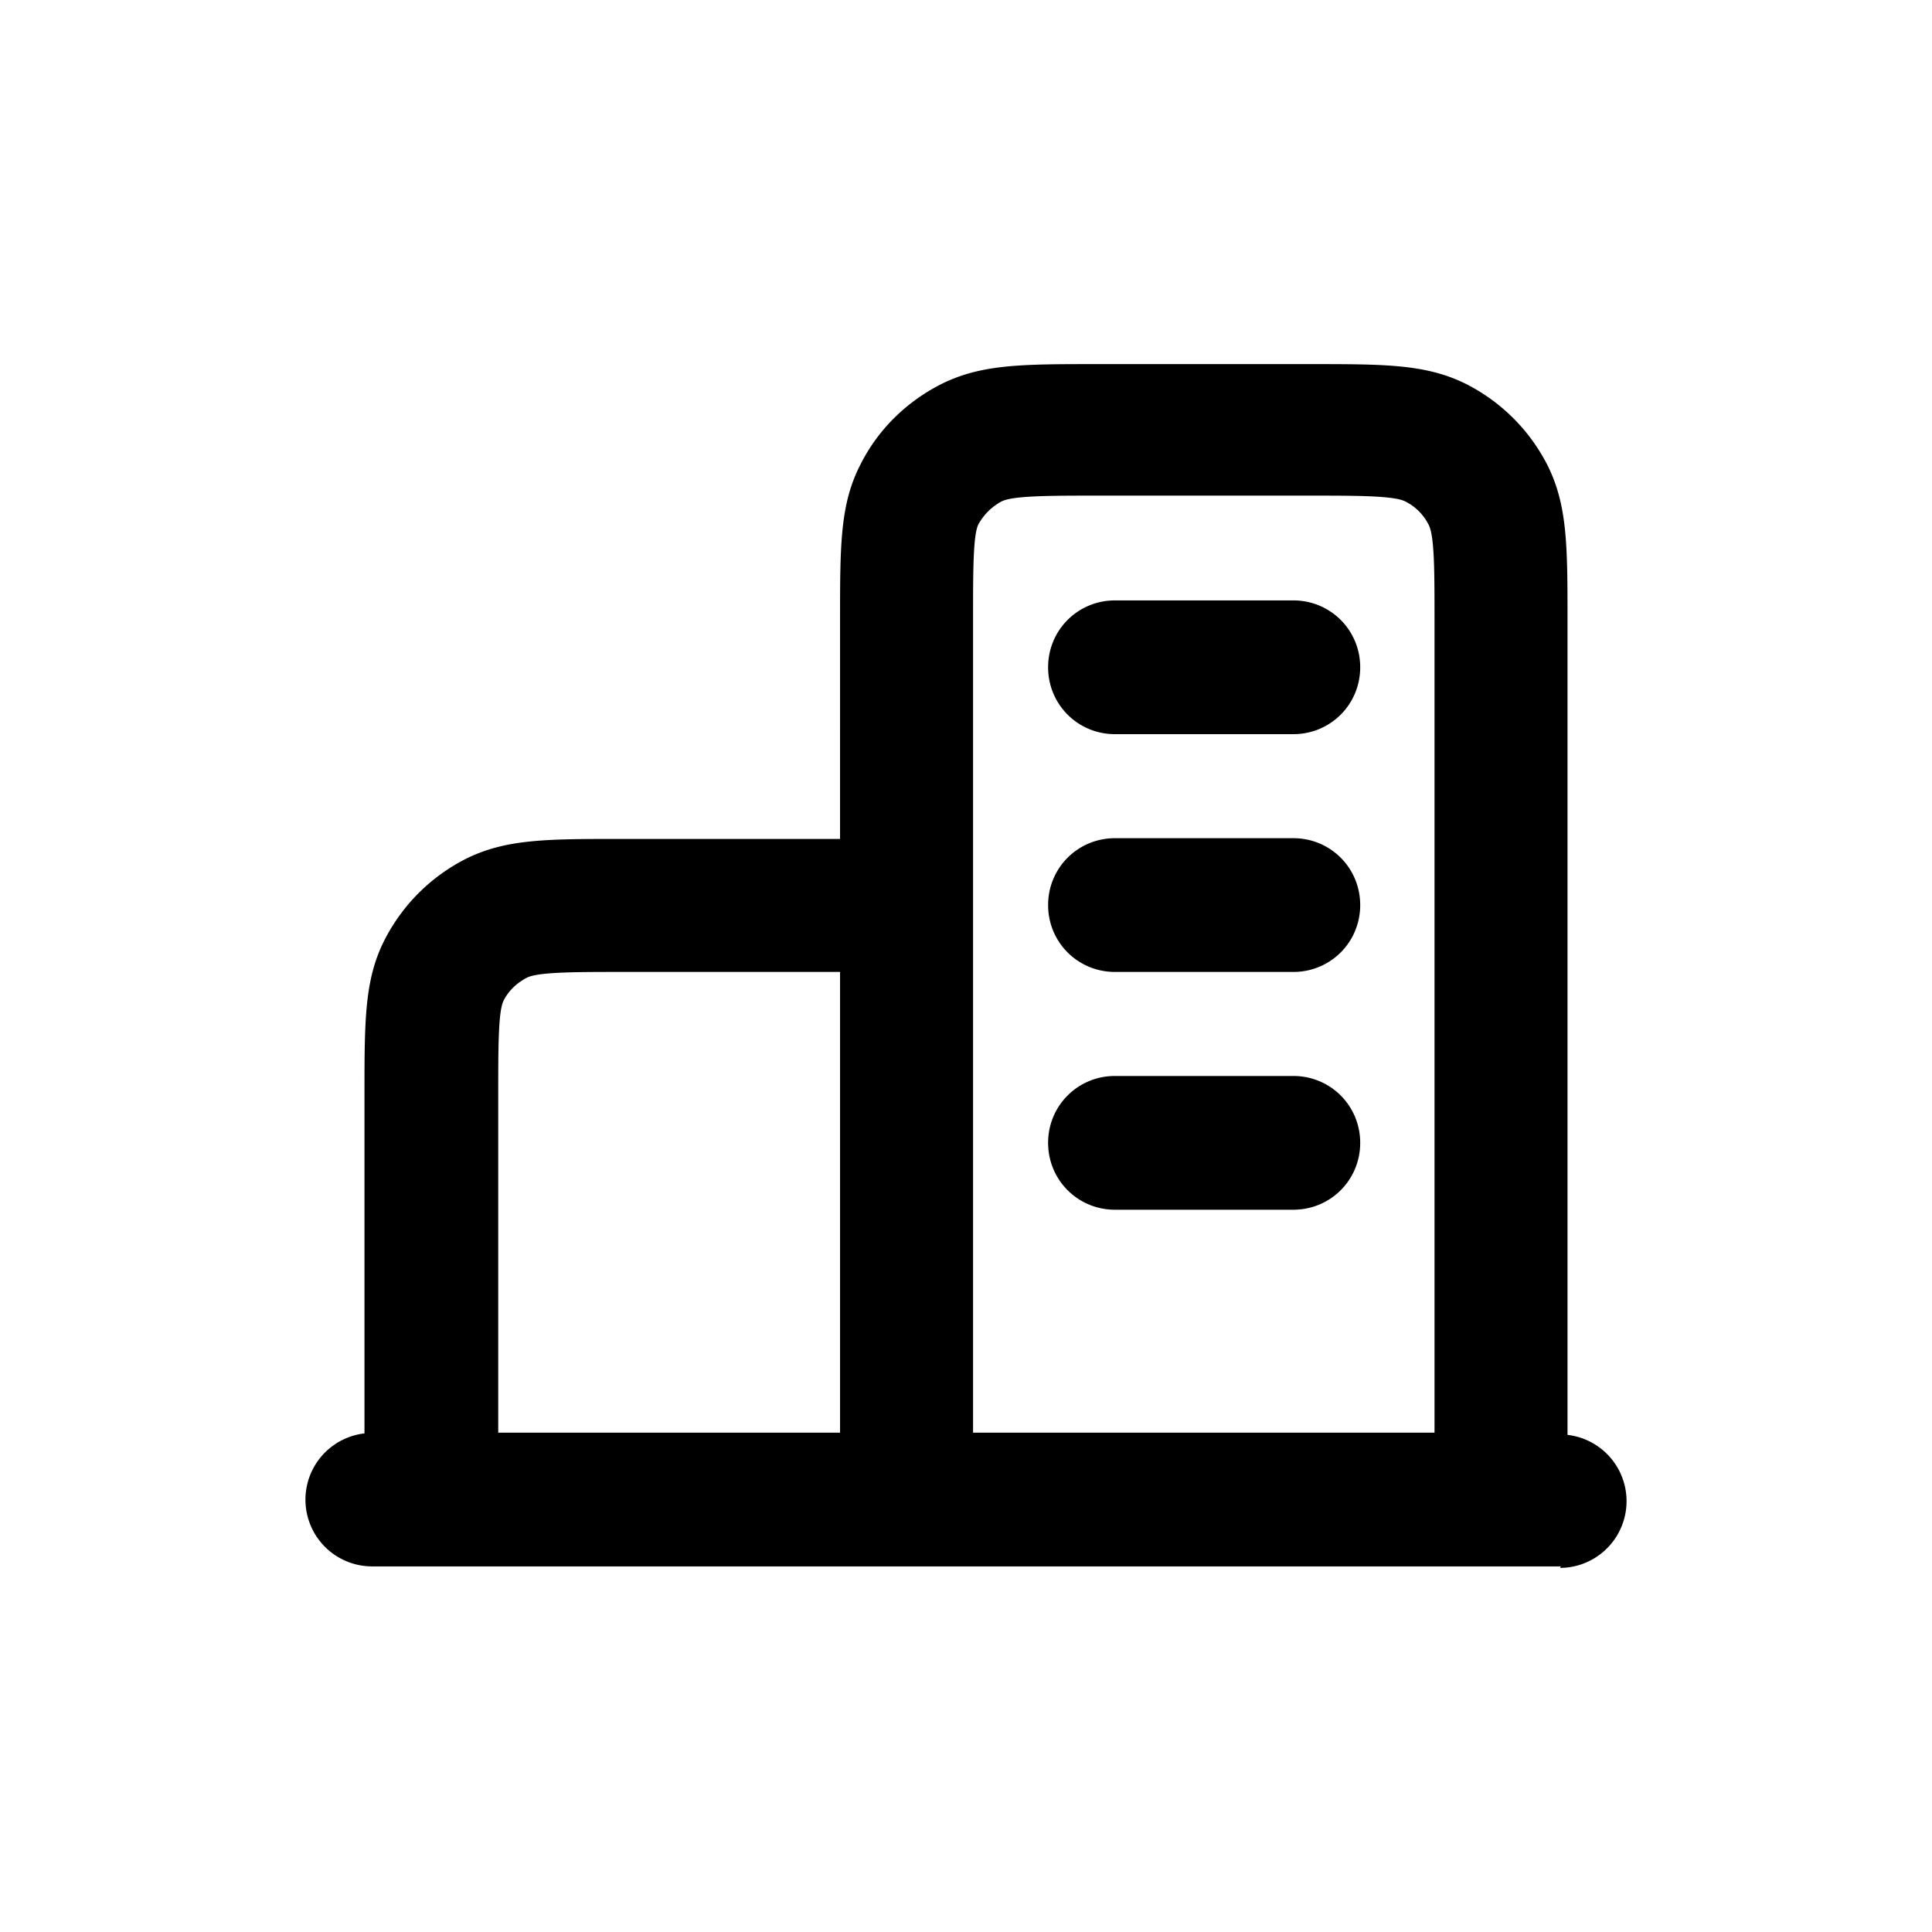 <svg xmlns="http://www.w3.org/2000/svg" width="26" height="26" fill="currentColor" class="sym sym-building-06" viewBox="0 0 26 26">
  <path d="M21.005 21.08h-16a.898.898 0 0 1-.1-1.79v-4.55c0-1.01 0-1.56.27-2.09.24-.47.62-.85 1.09-1.09.54-.27 1.09-.27 2.1-.27h2.94V8.35c0-1.01 0-1.56.27-2.09.24-.48.62-.85 1.09-1.09.54-.27 1.09-.27 2.09-.27h2.88c1.01 0 1.56 0 2.1.27.47.24.85.62 1.09 1.09.27.54.27 1.09.27 2.1v10.95a.898.898 0 0 1-.1 1.79zm-1.7-1.8V8.34c0-.66 0-1.13-.08-1.28a.7.7 0 0 0-.31-.31c-.15-.08-.65-.08-1.28-.08h-2.88c-.63 0-1.13 0-1.28.08a.77.77 0 0 0-.31.31c-.07.15-.07.62-.07 1.28v10.94zm-12.6 0h4.6v-6.2h-2.94c-.63 0-1.13 0-1.28.08-.13.07-.24.17-.31.31-.07.15-.07.62-.07 1.28v4.54zm10.7-3h-2.4c-.5 0-.9-.4-.9-.9s.4-.9.9-.9h2.4c.5 0 .9.4.9.9s-.4.9-.9.9m0-3.2h-2.4c-.5 0-.9-.4-.9-.9s.4-.9.9-.9h2.4c.5 0 .9.4.9.9s-.4.9-.9.9m0-3.2h-2.4c-.5 0-.9-.4-.9-.9s.4-.9.9-.9h2.4c.5 0 .9.4.9.9s-.4.9-.9.9"/>
</svg>